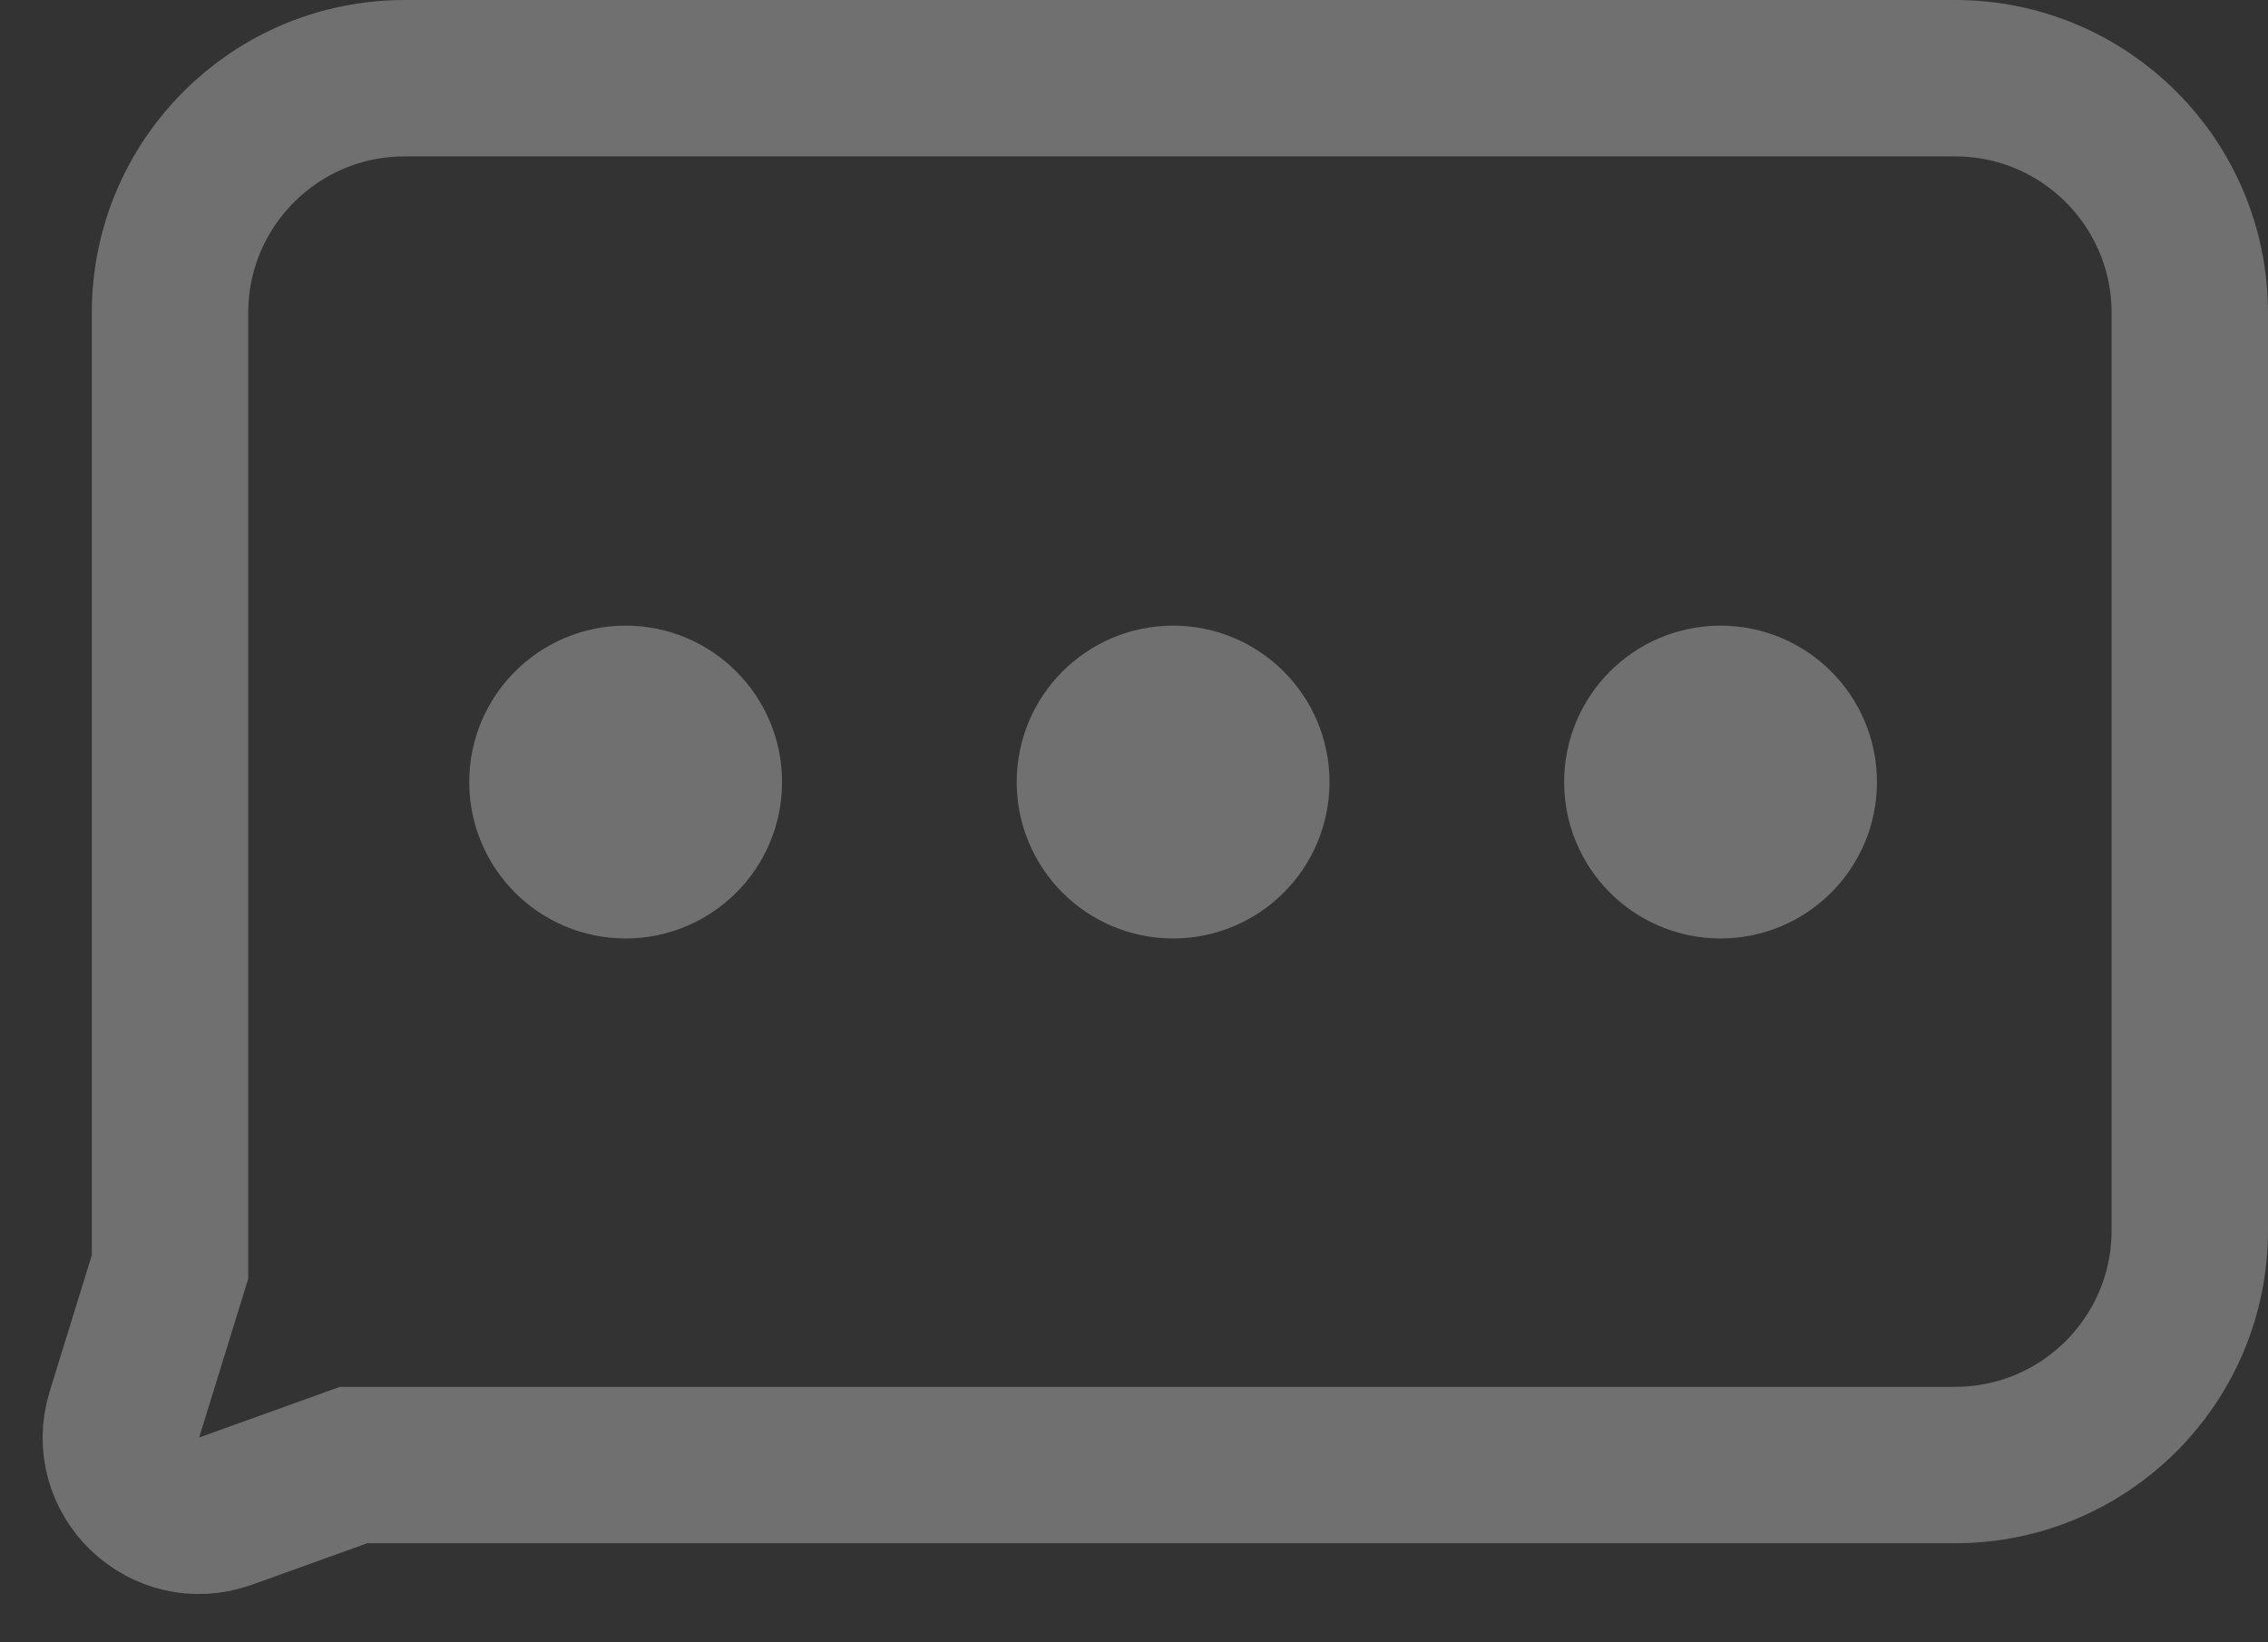 <svg width="29" height="21" viewBox="0 0 29 21" fill="none" xmlns="http://www.w3.org/2000/svg">
<rect x="0" y="0" width="29" height="21" fill="#333333" stroke="none"/>
<path d="M25 1H5.174C3.517 1 2.174 2.343 2.174 4V16.2L1.591 18.086C1.348 18.874 2.109 19.601 2.885 19.322L4.522 18.733H25C26.657 18.733 28 17.39 28 15.733V4C28 2.343 26.657 1 25 1Z" stroke="white" stroke-opacity="0.3" stroke-width="2"/>
<circle cx="8" cy="10" r="1" stroke="white" stroke-opacity="0.3" stroke-width="2"/>
<circle cx="15" cy="10" r="1" stroke="white" stroke-opacity="0.3" stroke-width="2"/>
<circle cx="22" cy="10" r="1" stroke="white" stroke-opacity="0.3" stroke-width="2"/>
</svg>
